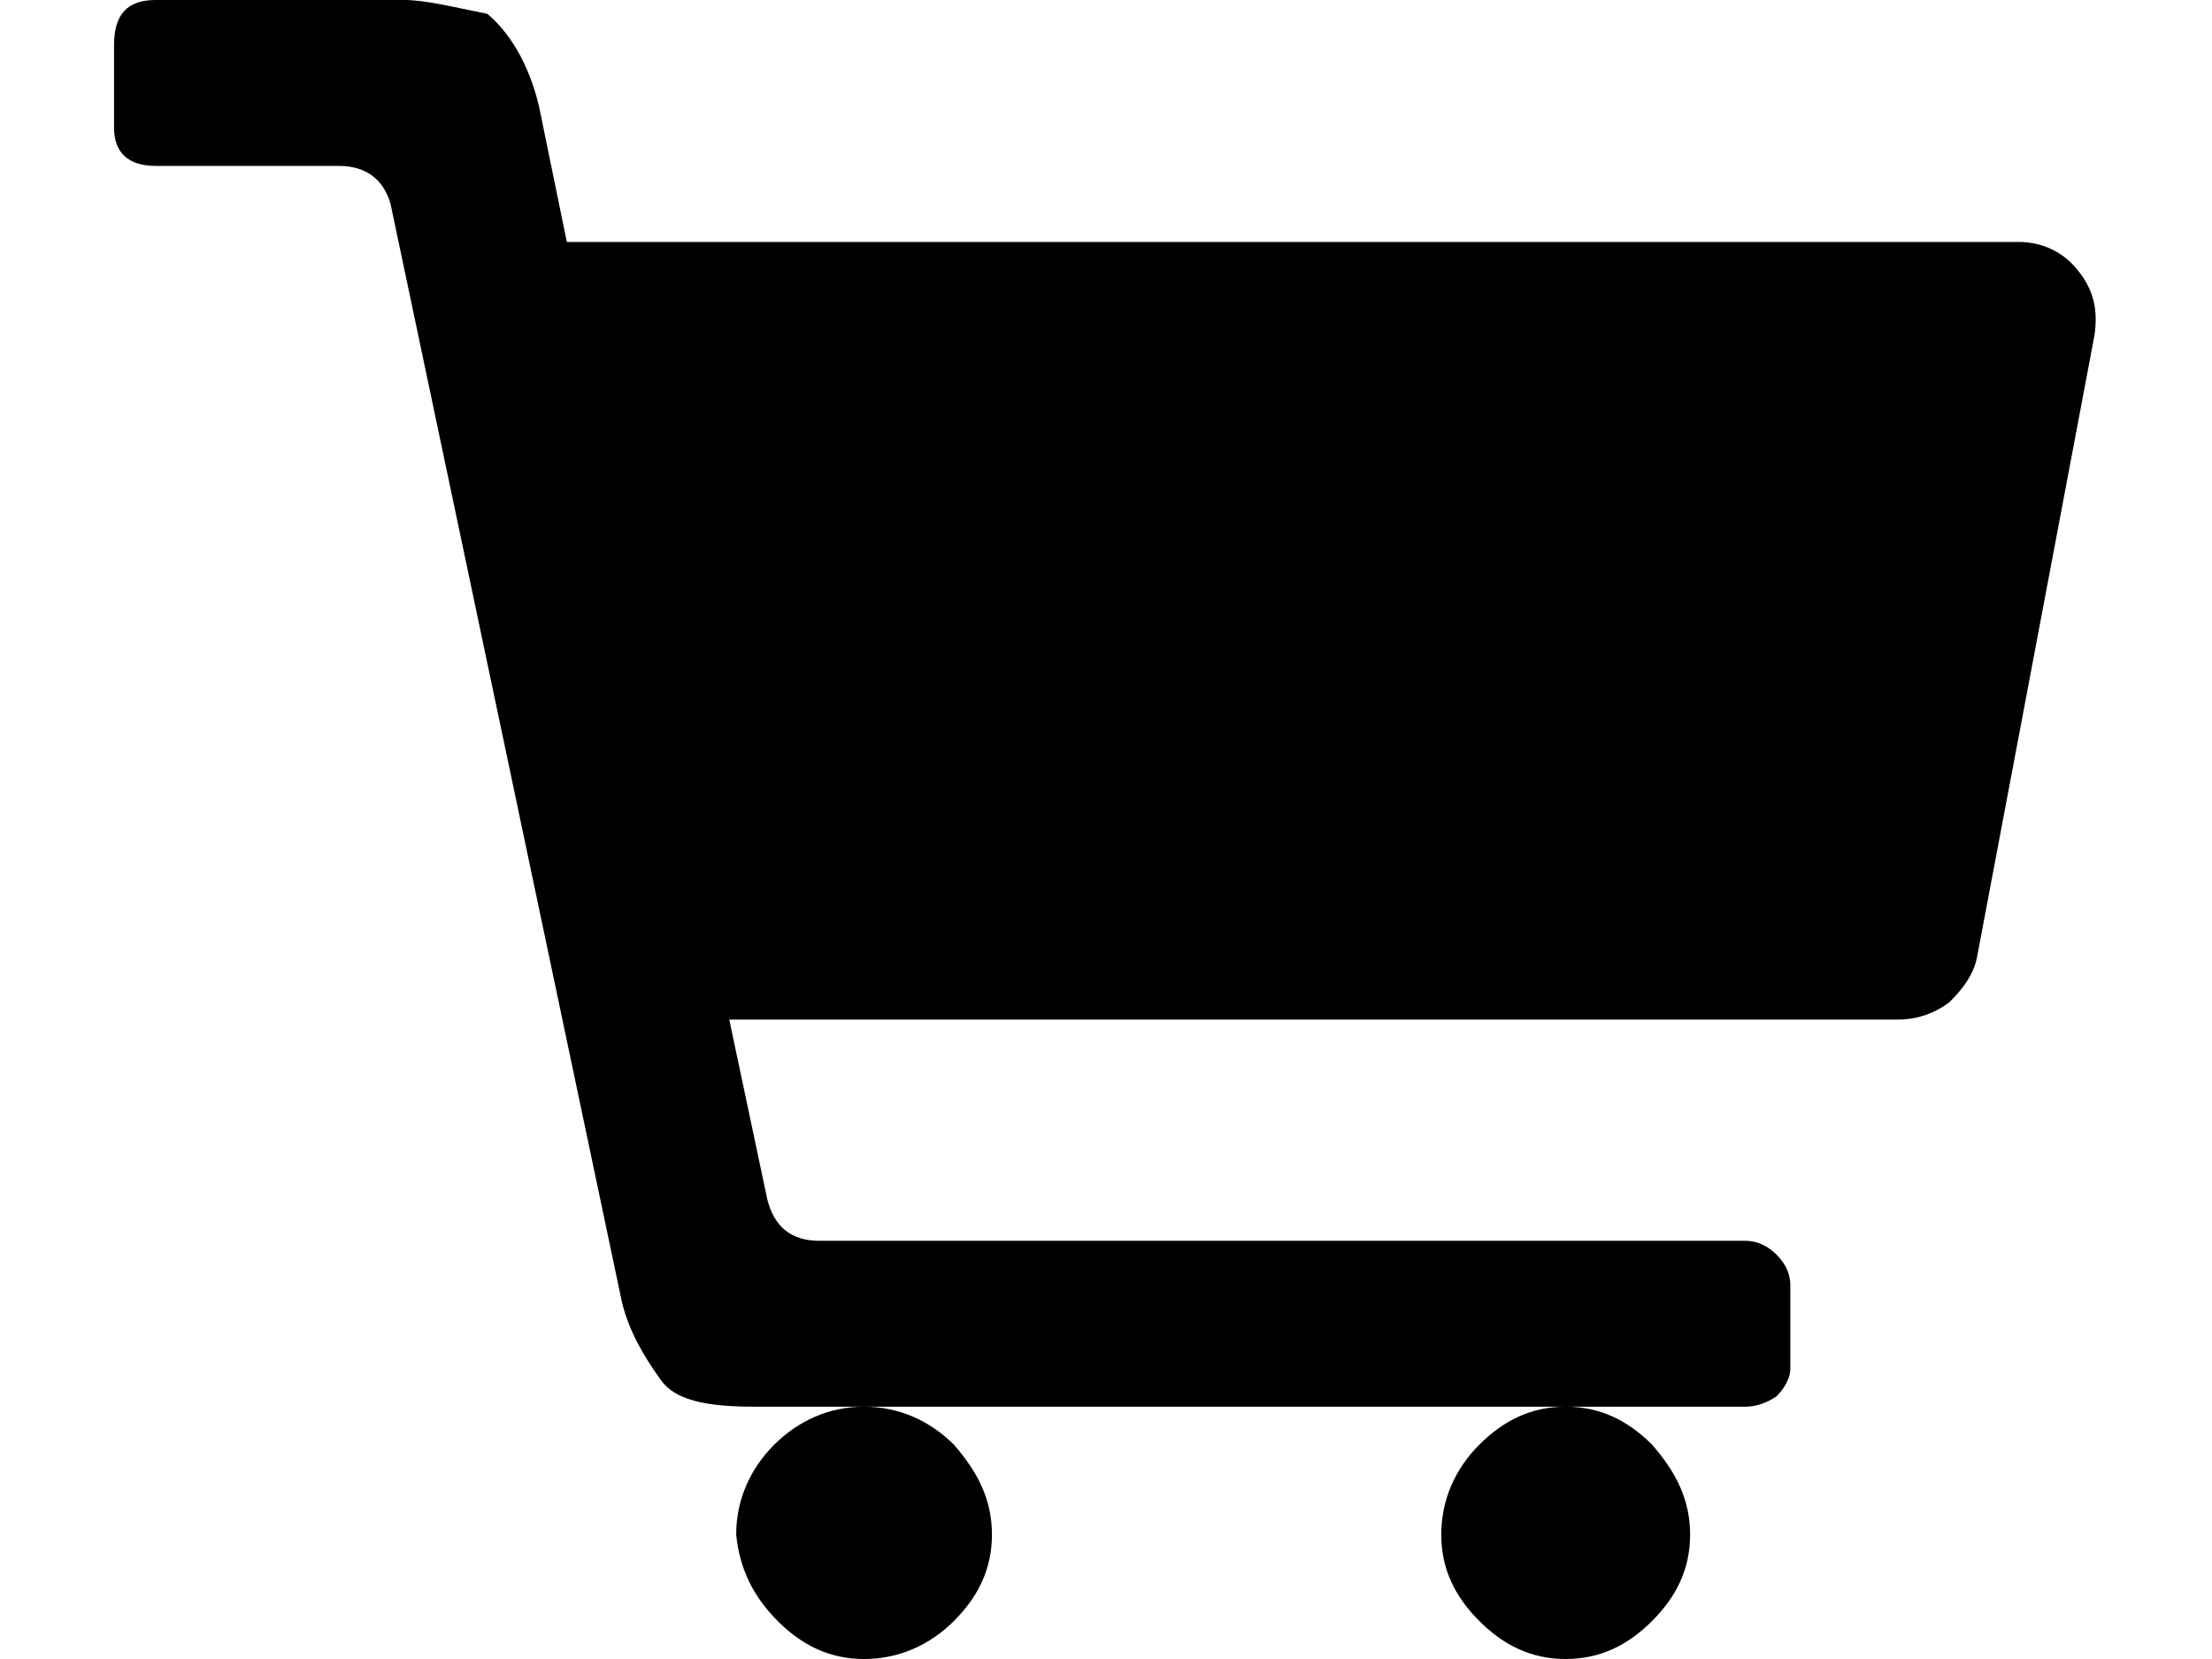 <svg xmlns="http://www.w3.org/2000/svg" viewBox="0 0 64 48">
<path d="M4.5,4.8h5.3c0.8,0,1.3,0.4,1.5,1.1L18,37.7c0.2,0.8,0.6,1.5,1.1,2.2c0.4,0.6,1.3,0.8,2.7,0.8h28.7c0.3,0,0.6-0.1,0.9-0.3
	c0.2-0.2,0.4-0.5,0.4-0.8v-2.4c0-0.3-0.1-0.6-0.4-0.9c-0.2-0.2-0.5-0.4-0.9-0.4H23.7c-0.8,0-1.3-0.4-1.5-1.2l-1.1-5.2h33.8
	c0.6,0,1.1-0.2,1.5-0.5c0.4-0.4,0.7-0.8,0.8-1.3l3.4-18c0.1-0.7,0-1.3-0.5-1.9C59.7,7.3,59.1,7,58.4,7h-42l-0.8-3.9
	c-0.3-1.3-0.9-2.2-1.5-2.7C13.1,0.2,12.3,0,11.7,0H4.5C3.7,0,3.3,0.4,3.3,1.3v2.4C3.3,4.4,3.7,4.8,4.5,4.8z M22.5,46.9
	C23.2,47.6,24,48,25,48c1,0,1.9-0.4,2.6-1.1c0.7-0.7,1.1-1.5,1.1-2.5c0-1-0.4-1.8-1.1-2.6c-0.7-0.7-1.6-1.1-2.6-1.1
	c-1,0-1.9,0.4-2.6,1.1c-0.7,0.7-1.1,1.6-1.1,2.6C21.4,45.4,21.8,46.2,22.5,46.9z M42.8,46.9c0.7,0.7,1.5,1.1,2.5,1.1
	c1,0,1.8-0.4,2.5-1.1c0.7-0.7,1.1-1.5,1.1-2.5c0-1-0.4-1.8-1.1-2.6c-0.7-0.7-1.5-1.1-2.5-1.1c-1,0-1.8,0.4-2.5,1.1
	c-0.7,0.7-1.1,1.6-1.1,2.6C41.7,45.4,42.1,46.2,42.8,46.9z"/>
</svg>
